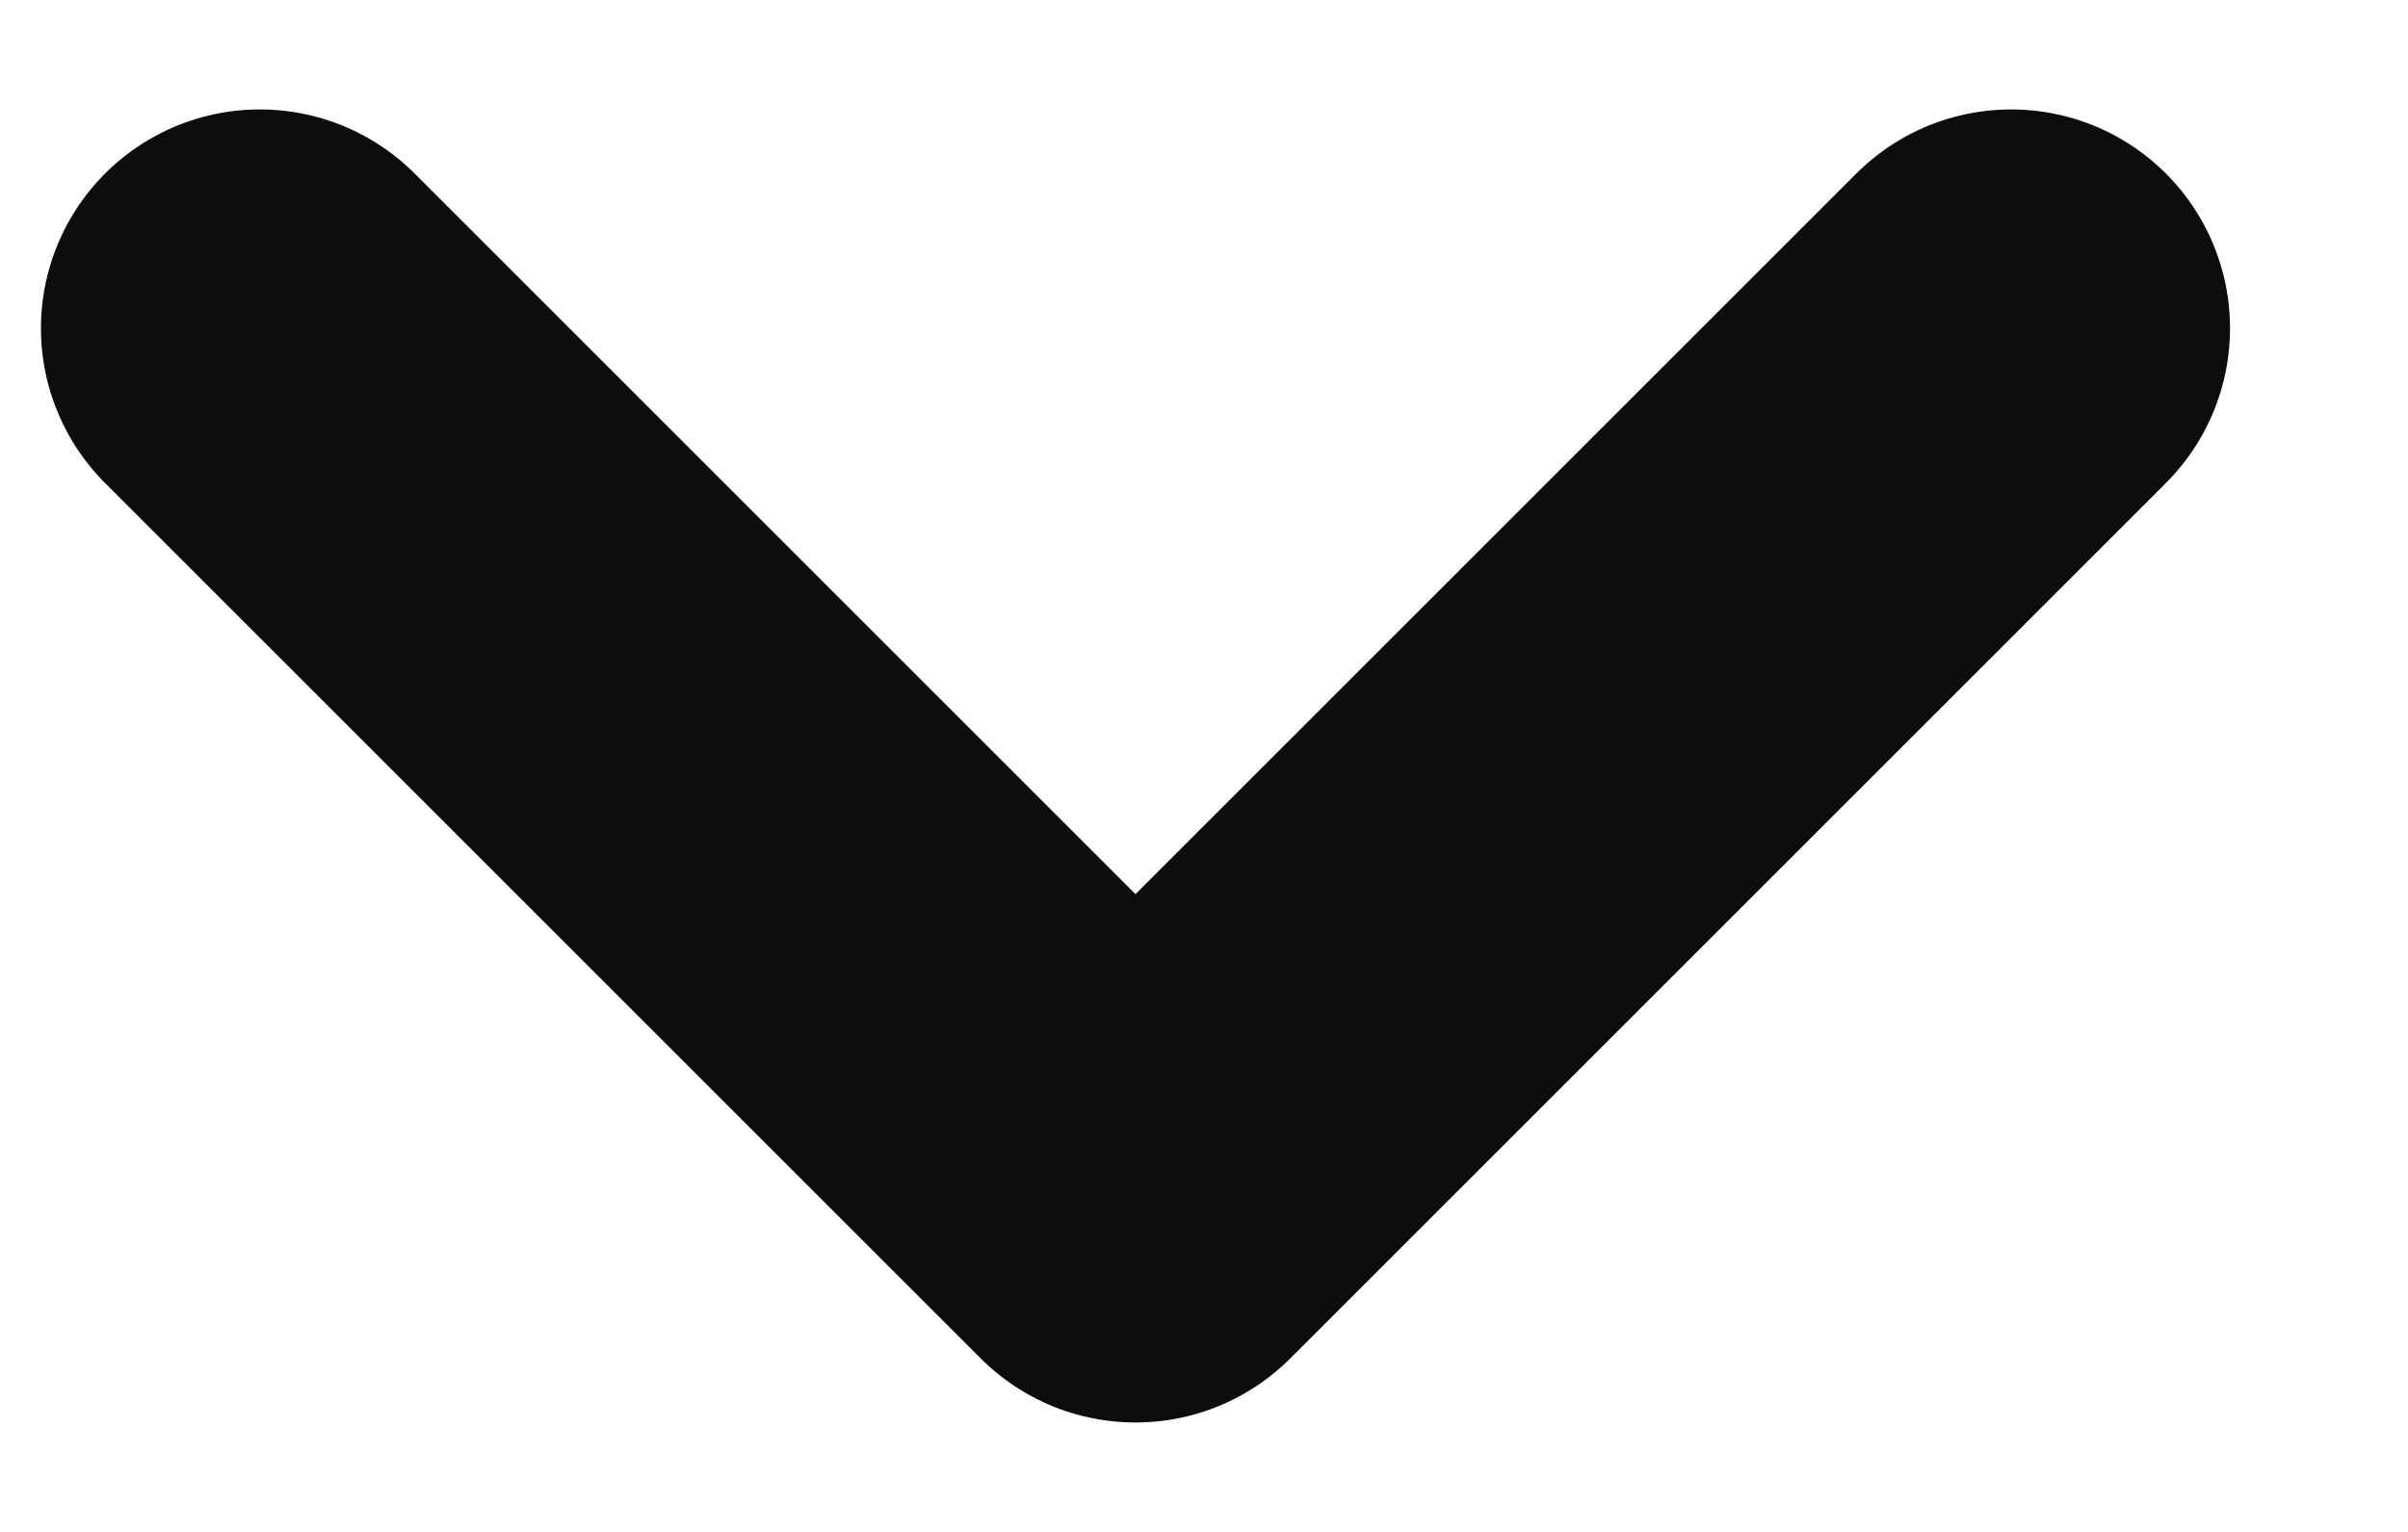 <svg width="11" height="7" viewBox="0 0 11 7" fill="none" xmlns="http://www.w3.org/2000/svg">
<path d="M1.187 1.5L5.187 5.5L9.187 1.5" stroke="#0D0D0E" stroke-width="2" stroke-linecap="round" stroke-linejoin="round"/>
</svg>

